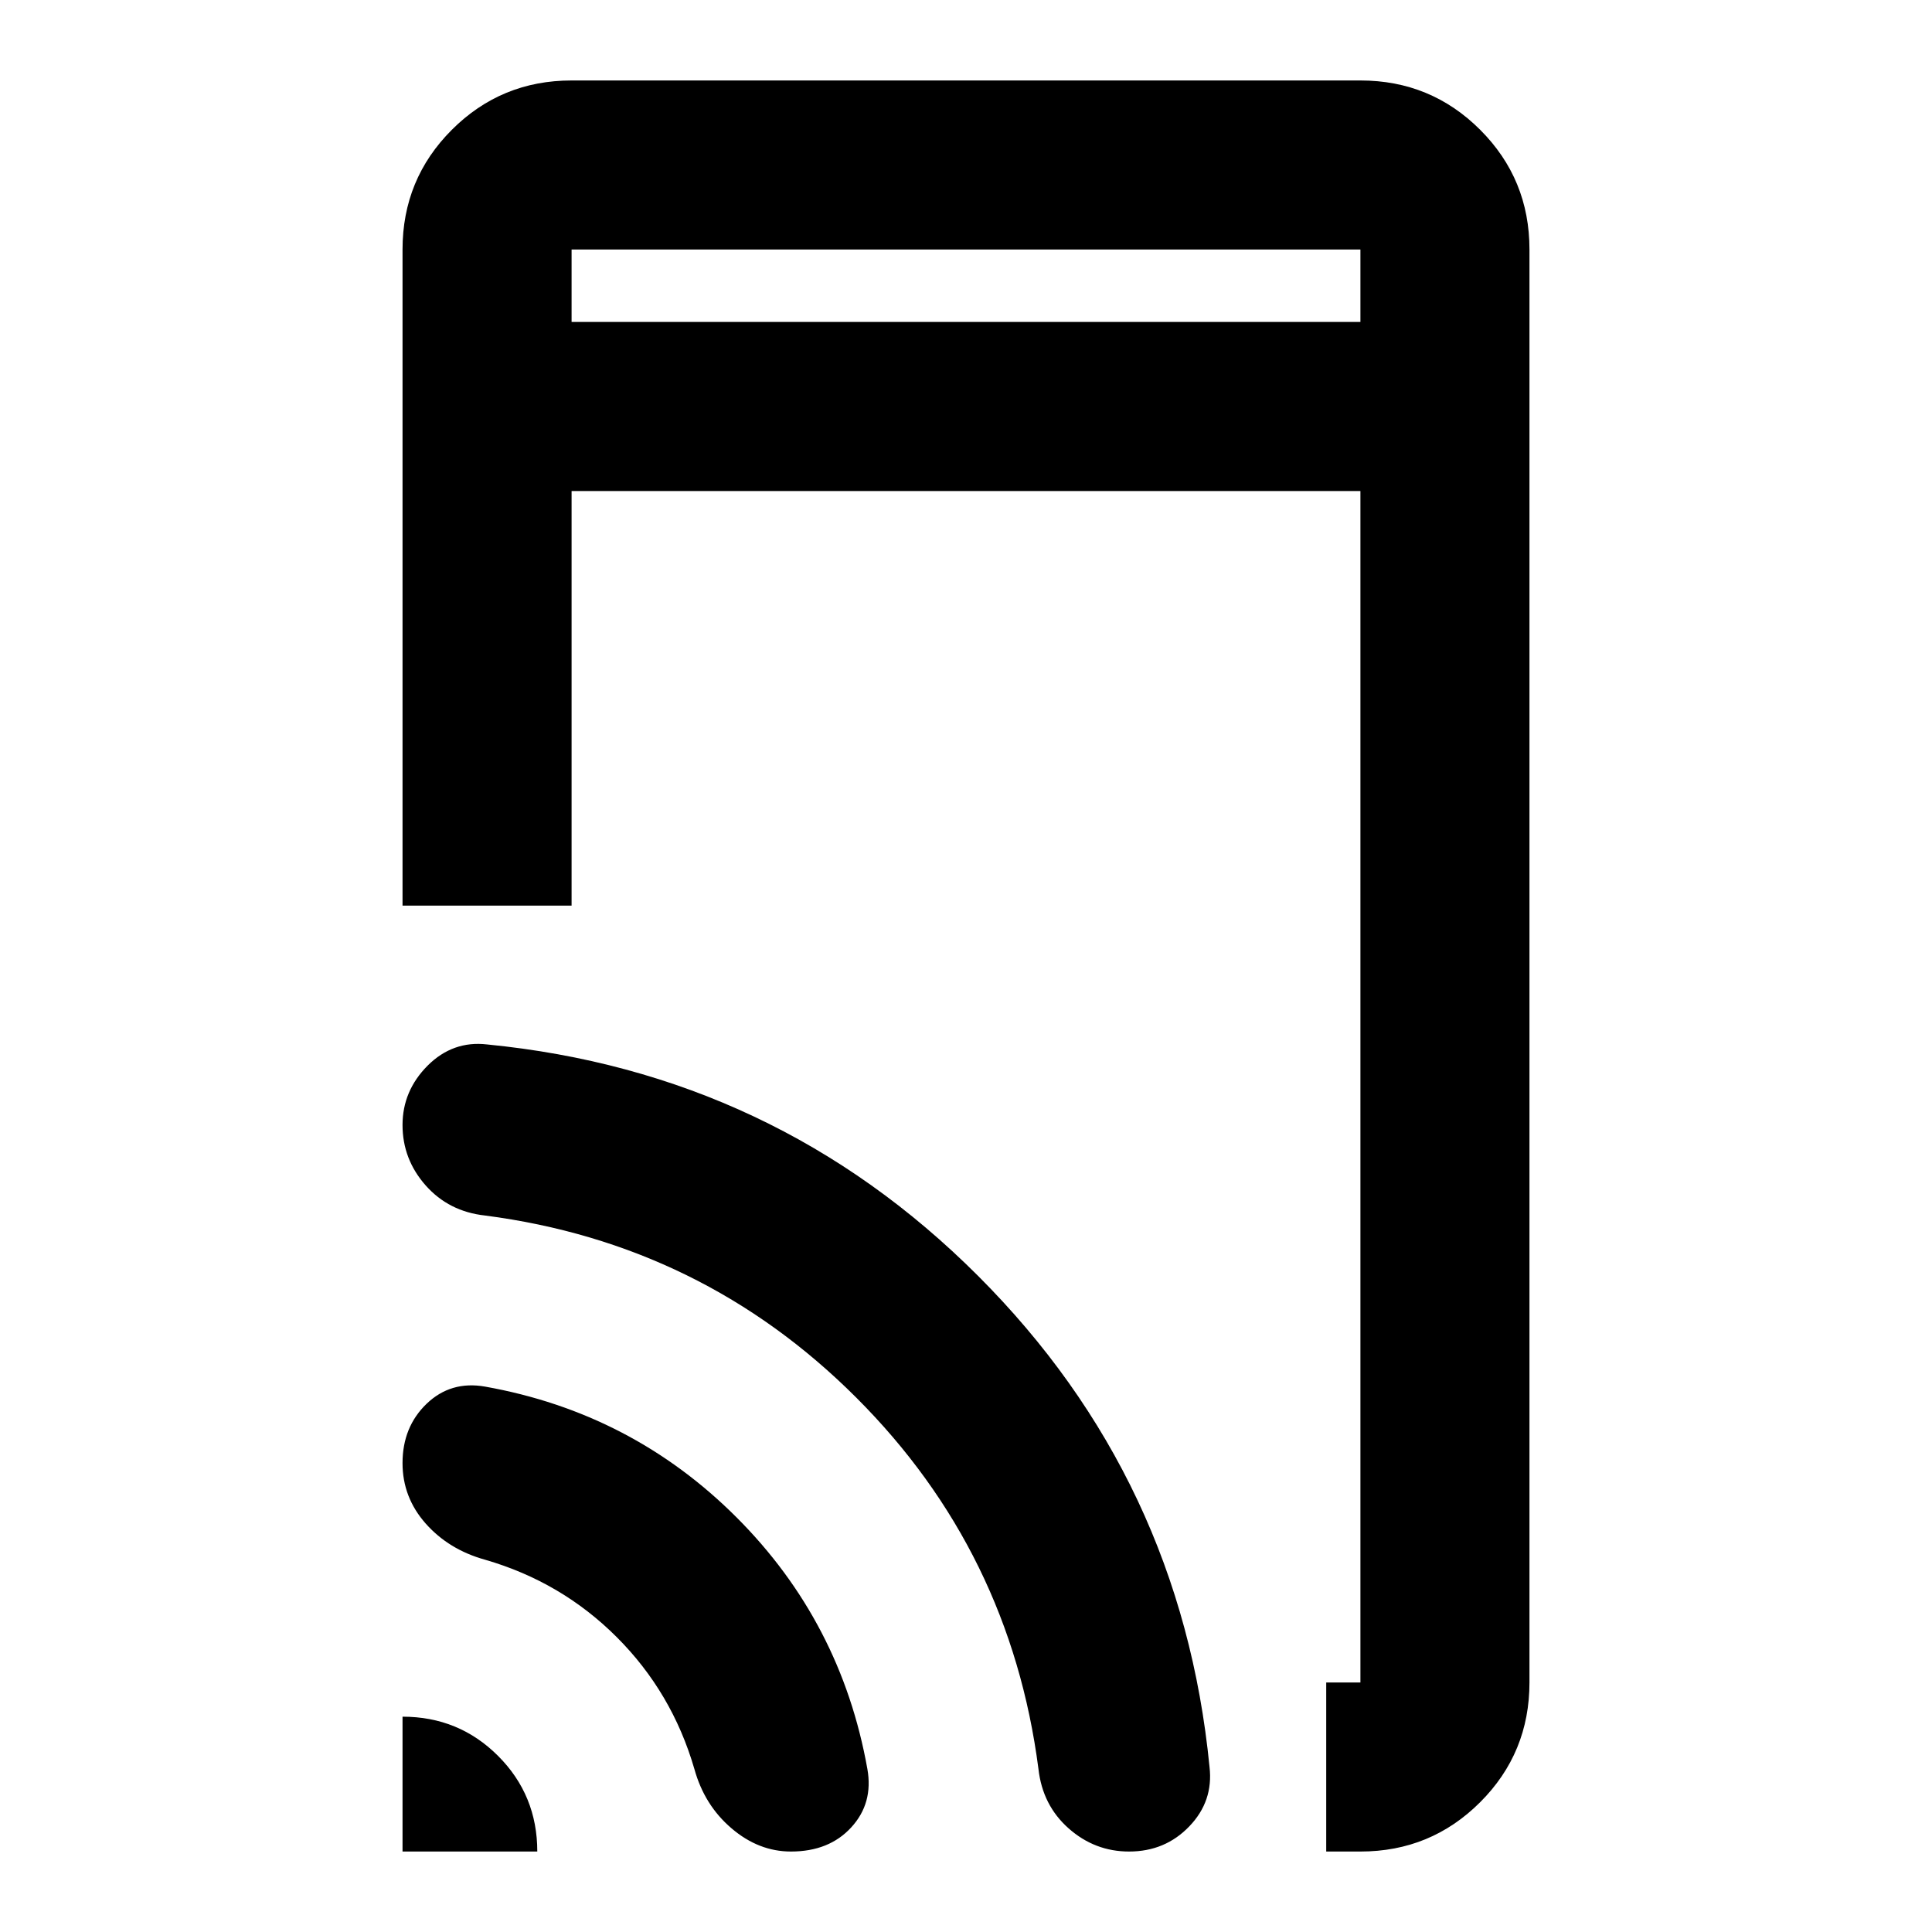 <svg xmlns="http://www.w3.org/2000/svg" height="20" width="20"><path d="M5.917 3.333H14.083V2.583Q14.083 2.583 14.083 2.583Q14.083 2.583 14.083 2.583H5.917Q5.917 2.583 5.917 2.583Q5.917 2.583 5.917 2.583ZM13.729 19.167V17.417H14.083Q14.083 17.417 14.083 17.417Q14.083 17.417 14.083 17.417V5.083H5.917V9.375H4.167V2.583Q4.167 1.854 4.677 1.344Q5.188 0.833 5.917 0.833H14.083Q14.812 0.833 15.323 1.344Q15.833 1.854 15.833 2.583V17.417Q15.833 18.146 15.323 18.656Q14.812 19.167 14.083 19.167ZM4.167 19.167V17.771Q4.75 17.771 5.156 18.177Q5.562 18.583 5.562 19.167ZM8.188 19.167Q7.854 19.167 7.573 18.927Q7.292 18.688 7.188 18.312Q6.958 17.521 6.385 16.948Q5.812 16.375 5.021 16.146Q4.646 16.042 4.406 15.771Q4.167 15.5 4.167 15.146Q4.167 14.771 4.417 14.531Q4.667 14.292 5.021 14.354Q6.542 14.625 7.625 15.708Q8.708 16.792 8.979 18.312Q9.042 18.667 8.812 18.917Q8.583 19.167 8.188 19.167ZM11.688 19.167Q11.333 19.167 11.062 18.927Q10.792 18.688 10.75 18.312Q10.458 16.062 8.865 14.469Q7.271 12.875 5.021 12.583Q4.646 12.542 4.406 12.271Q4.167 12 4.167 11.646Q4.167 11.292 4.427 11.031Q4.688 10.771 5.042 10.812Q8.021 11.104 10.125 13.208Q12.229 15.312 12.521 18.292Q12.562 18.646 12.312 18.906Q12.062 19.167 11.688 19.167ZM5.917 2.583Q5.917 2.583 5.917 2.583Q5.917 2.583 5.917 2.583V3.333V2.583Q5.917 2.583 5.917 2.583Q5.917 2.583 5.917 2.583Z"/></svg>